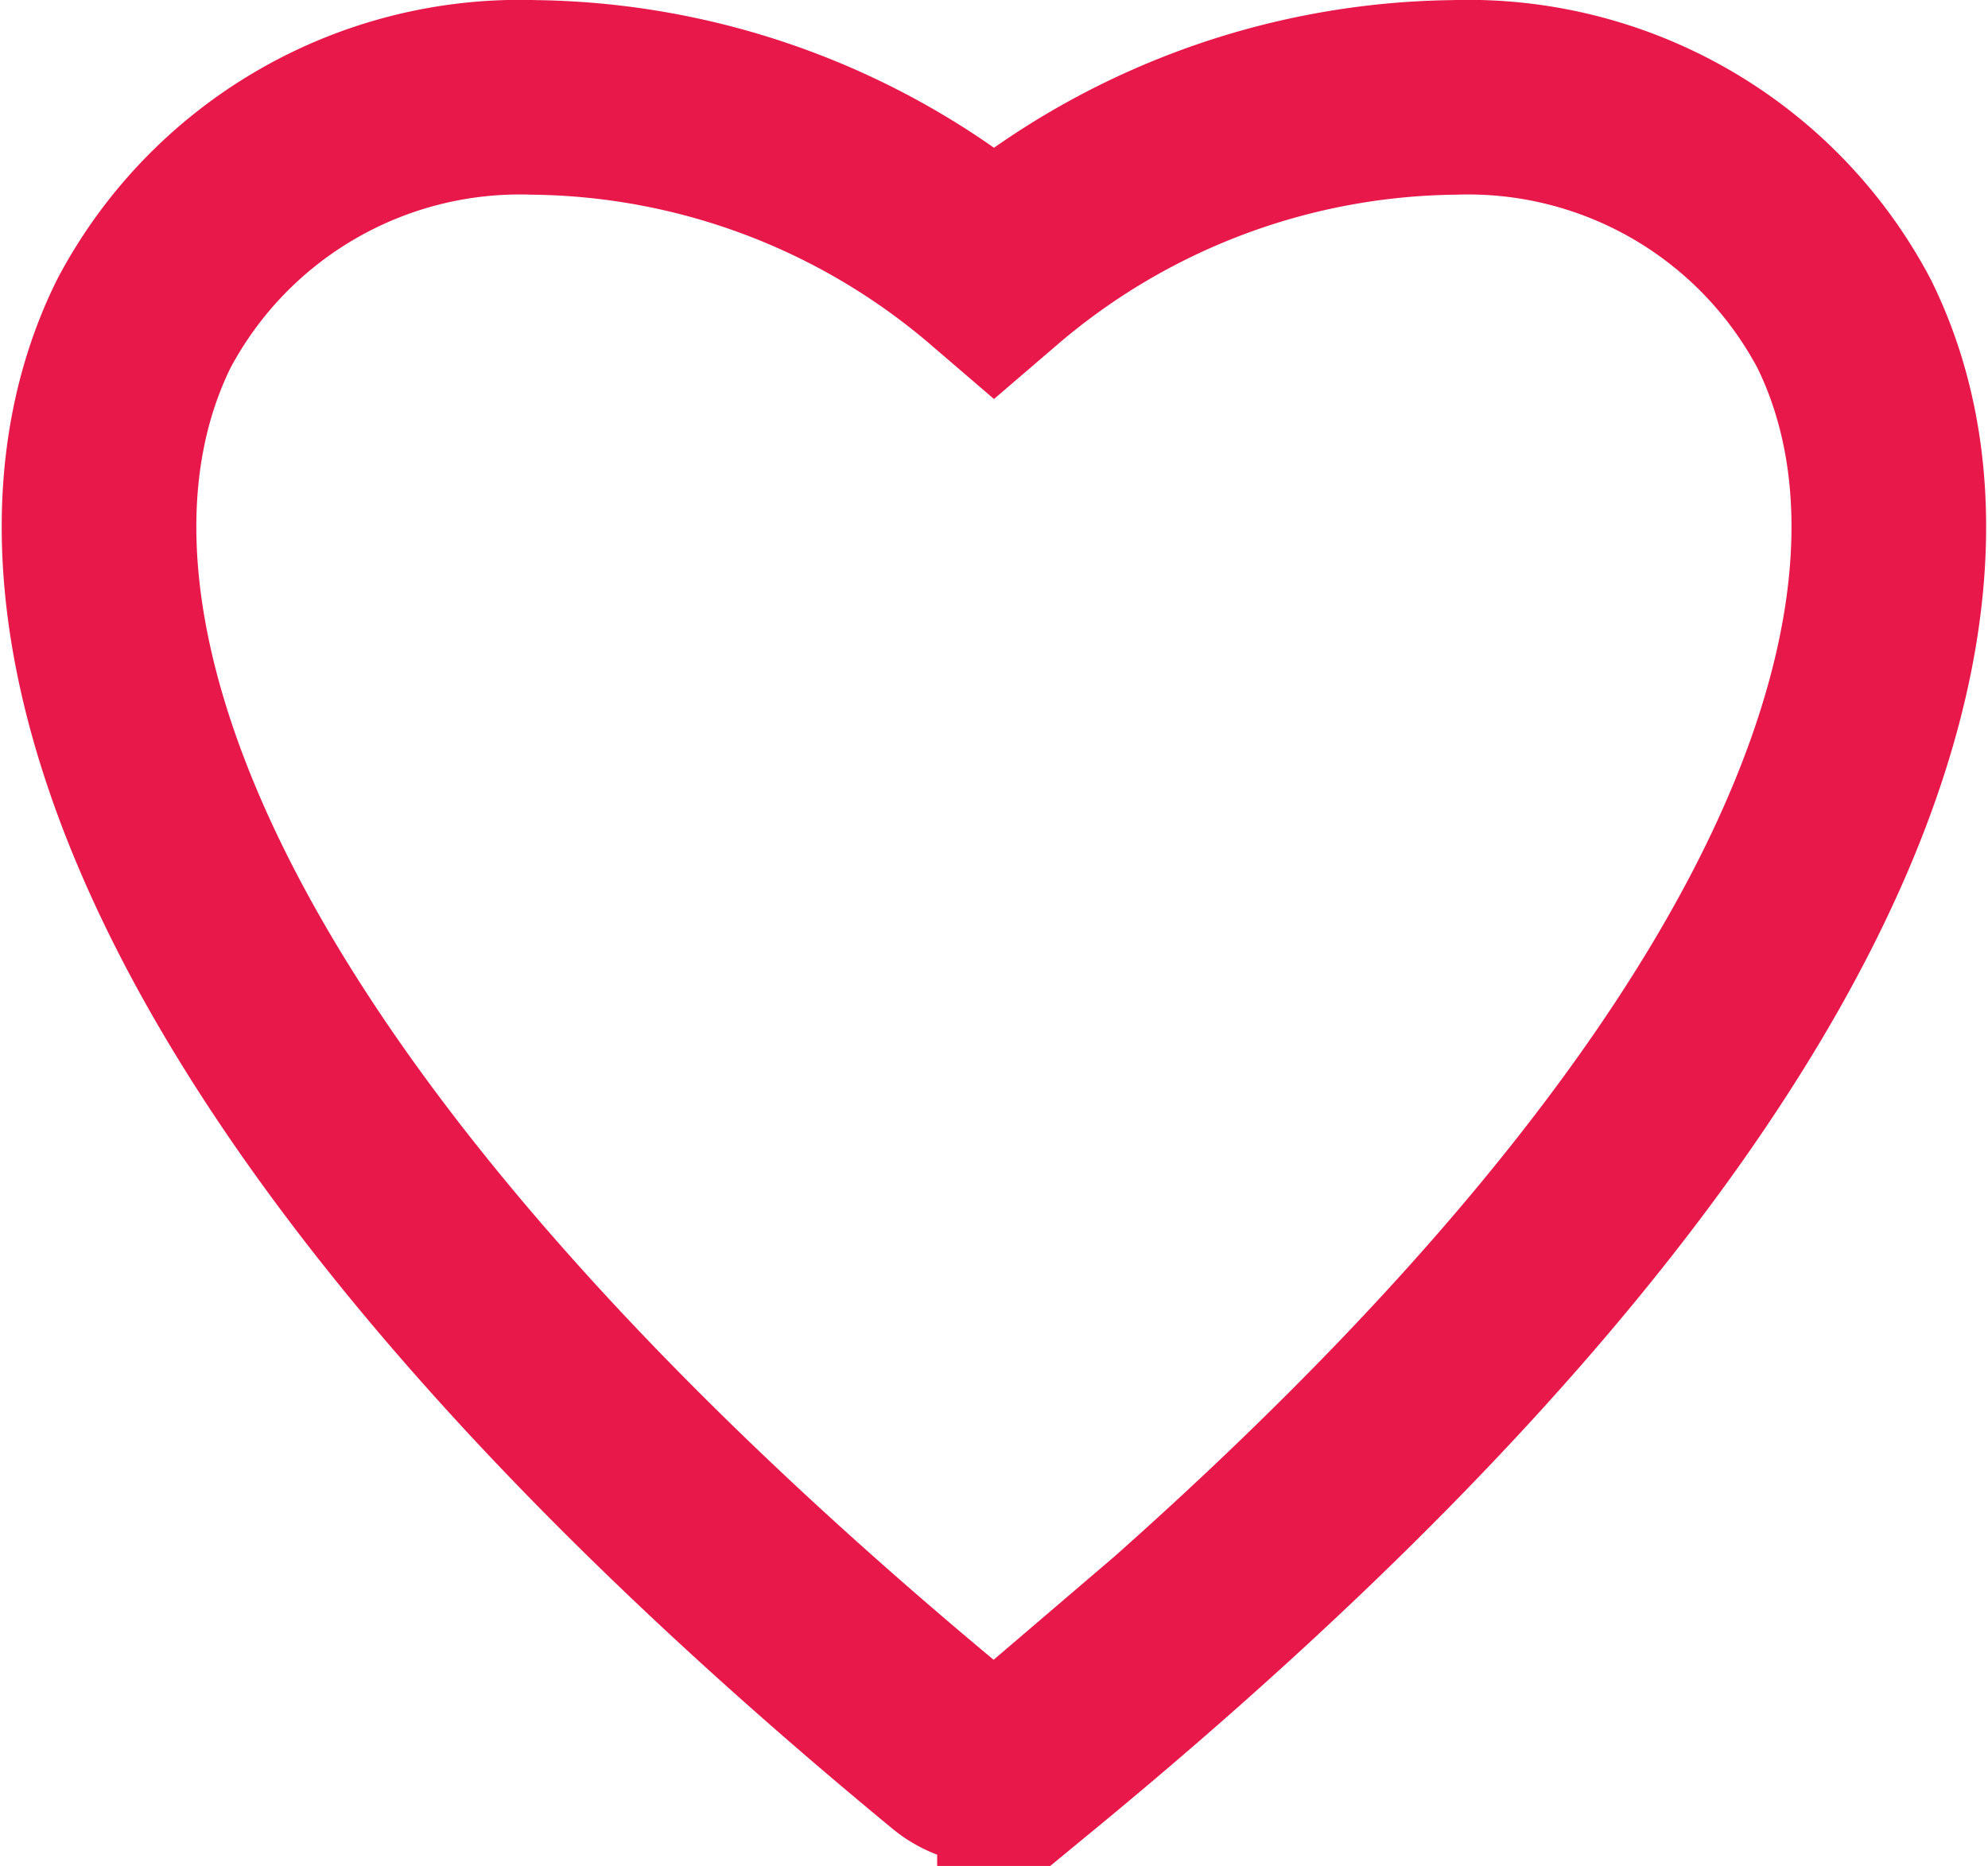 <svg xmlns="http://www.w3.org/2000/svg" width="20.428" height="19.177" viewBox="0 0 20.428 19.177">
  <path id="love-svgrepo-com_1_" data-name="love-svgrepo-com (1)" d="M5.718,1.965a7.391,7.391,0,0,1,4.727,1.782,7.391,7.391,0,0,1,4.727-1.782,4.371,4.371,0,0,1,4.009,2.327c.747,1.514.615,3.585-.641,6.031s-3.678,5.359-7.679,8.656a.641.641,0,0,1-.833,0c-4-3.3-6.421-6.206-7.679-8.656S.961,5.806,1.708,4.292A4.371,4.371,0,0,1,5.718,1.965Z" transform="translate(-0.231 -0.964)" fill="none" stroke="#e8194a" stroke-width="2" fill-rule="evenodd"/>
</svg>
